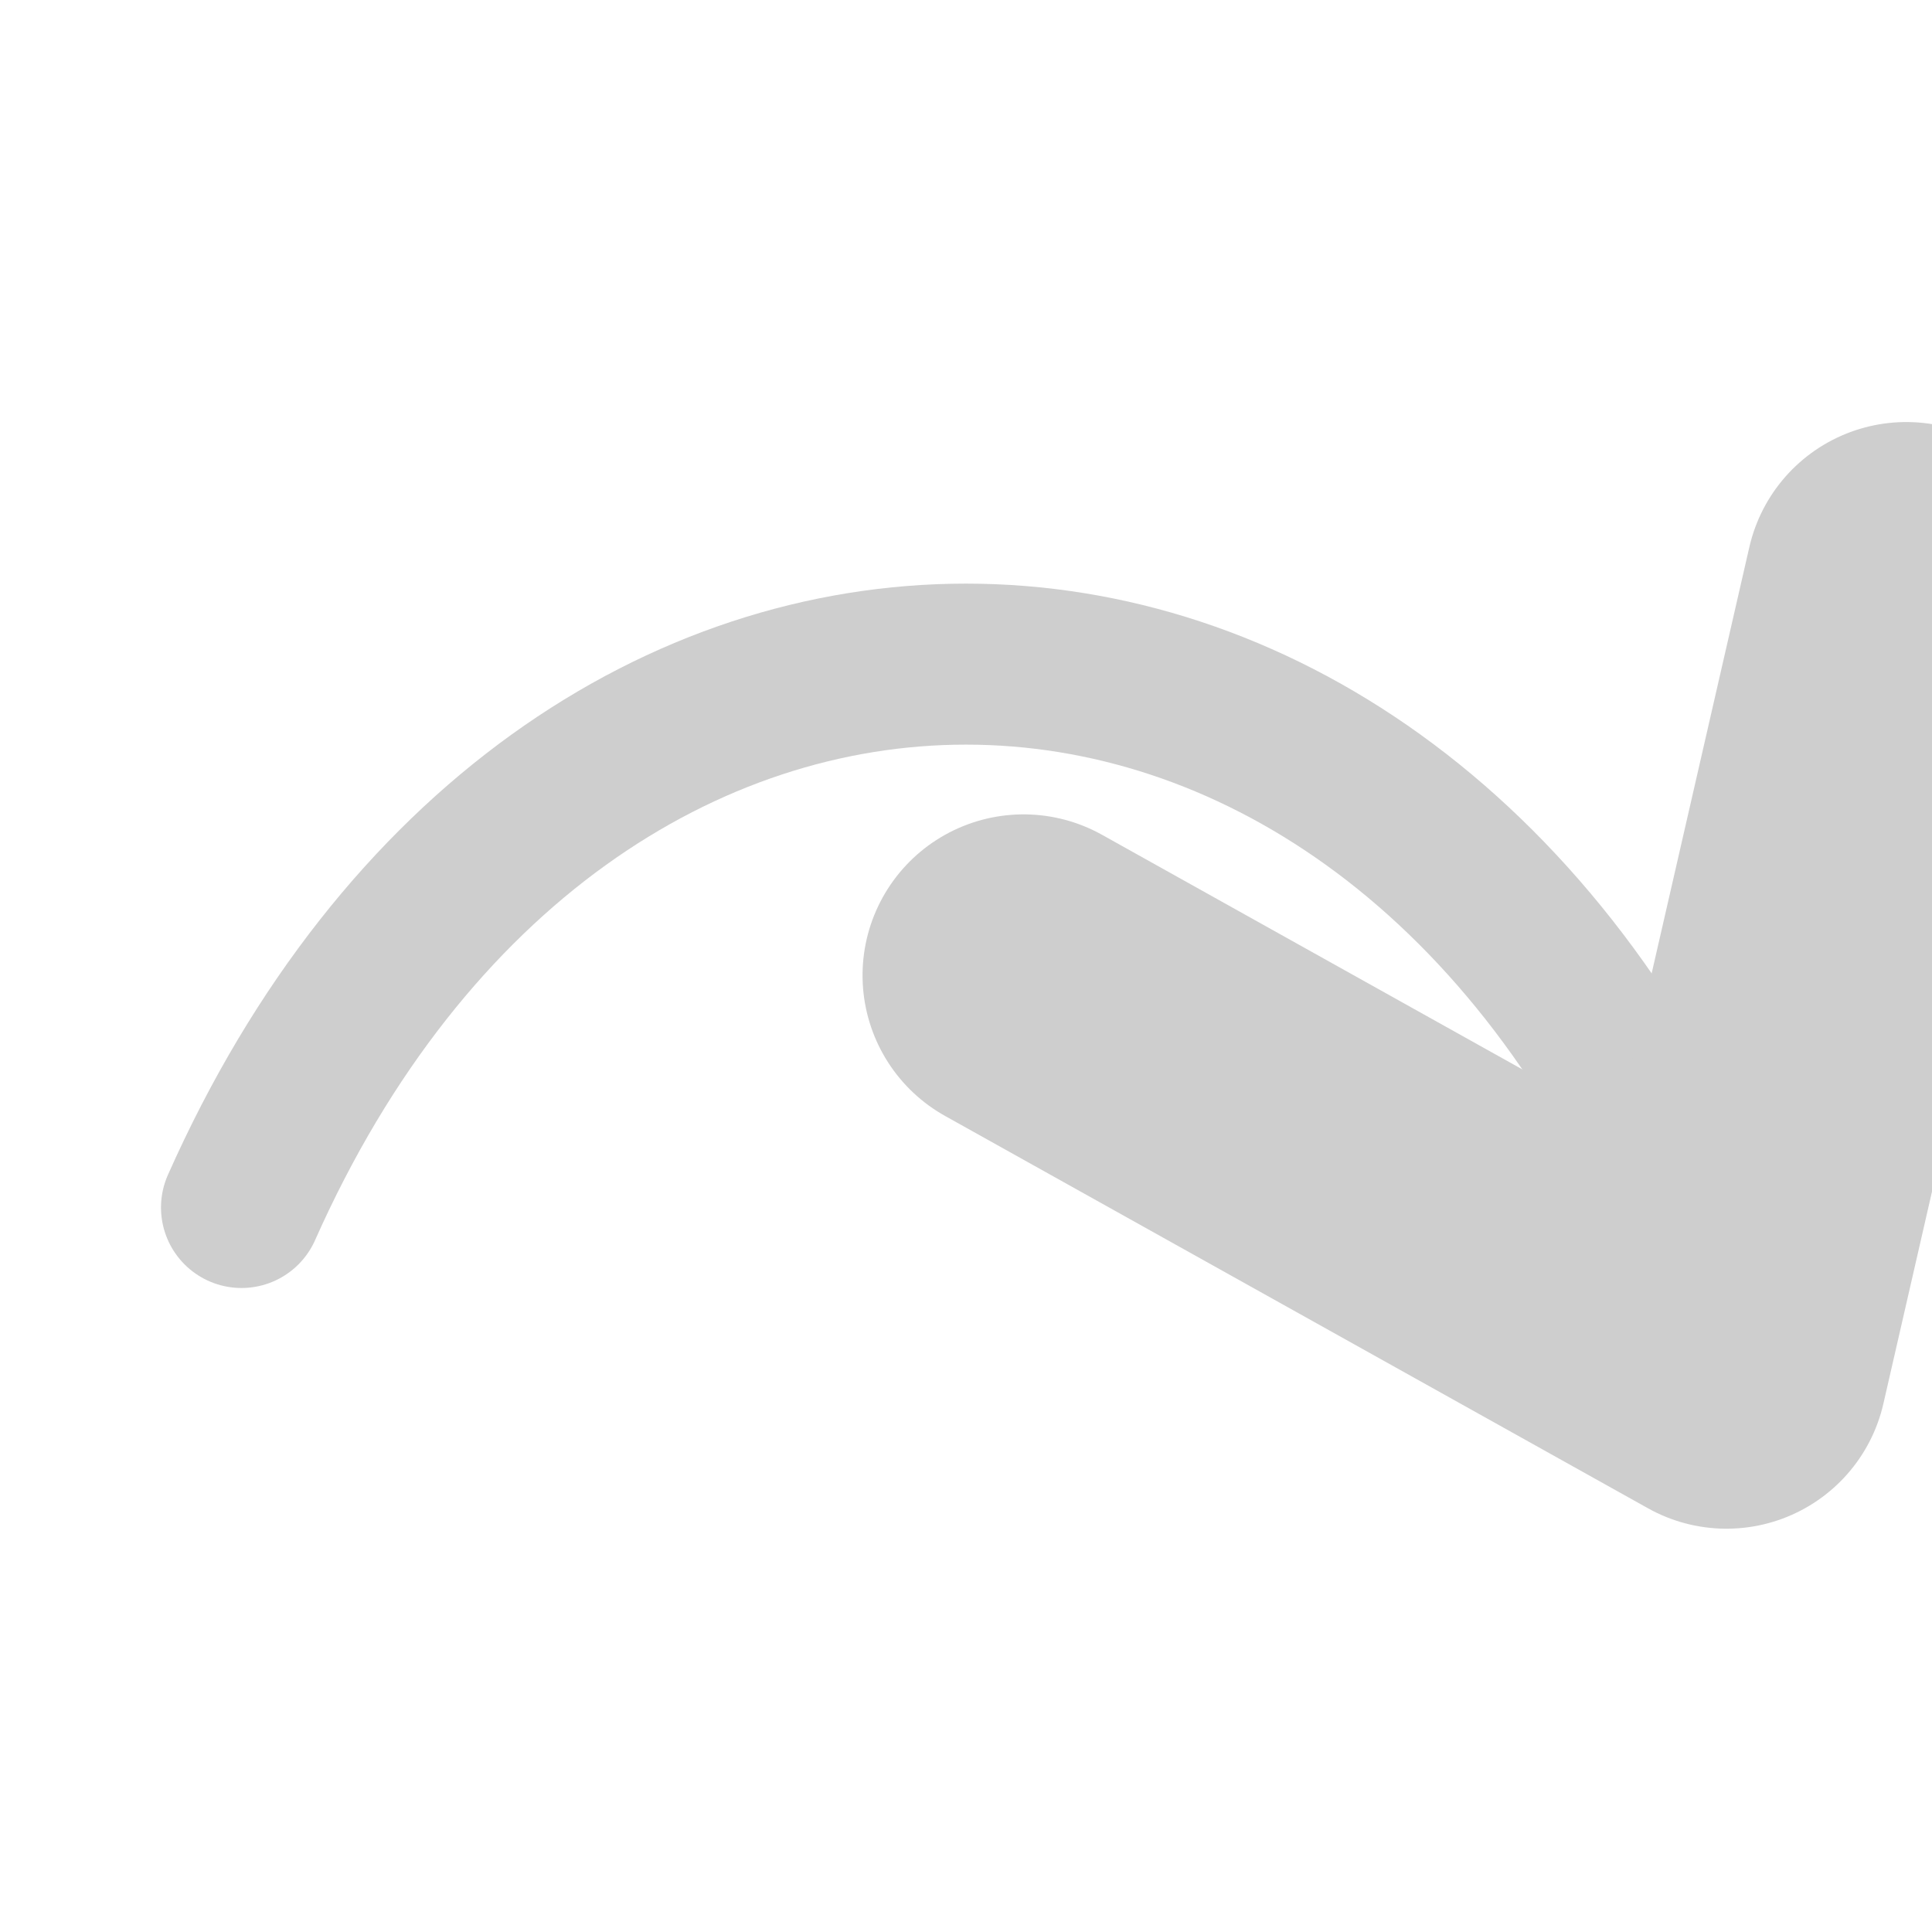<svg xmlns="http://www.w3.org/2000/svg" width="48" height="48" 
    viewBox="0 0 24 24" fill="none" color="#cecece">
  <defs>
    <marker id="arrowhead" markerUnits="strokeWidth"
            markerWidth="6" markerHeight="6"
            refX="2.5" refY="2.4"
            orient="auto">
      <path d="M1,1 L3,2.5 L1,4"
            stroke="currentColor"
            stroke-width="1"
            stroke-linecap="round"
            stroke-linejoin="round"/>
    </marker>
  </defs>


  <path d="M3,15 C7,6 17,6 21,15"
        stroke="currentColor"
        stroke-width="2"
        stroke-linecap="round"
        stroke-linejoin="round"
        marker-end="url(#arrowhead)"/>
</svg>
